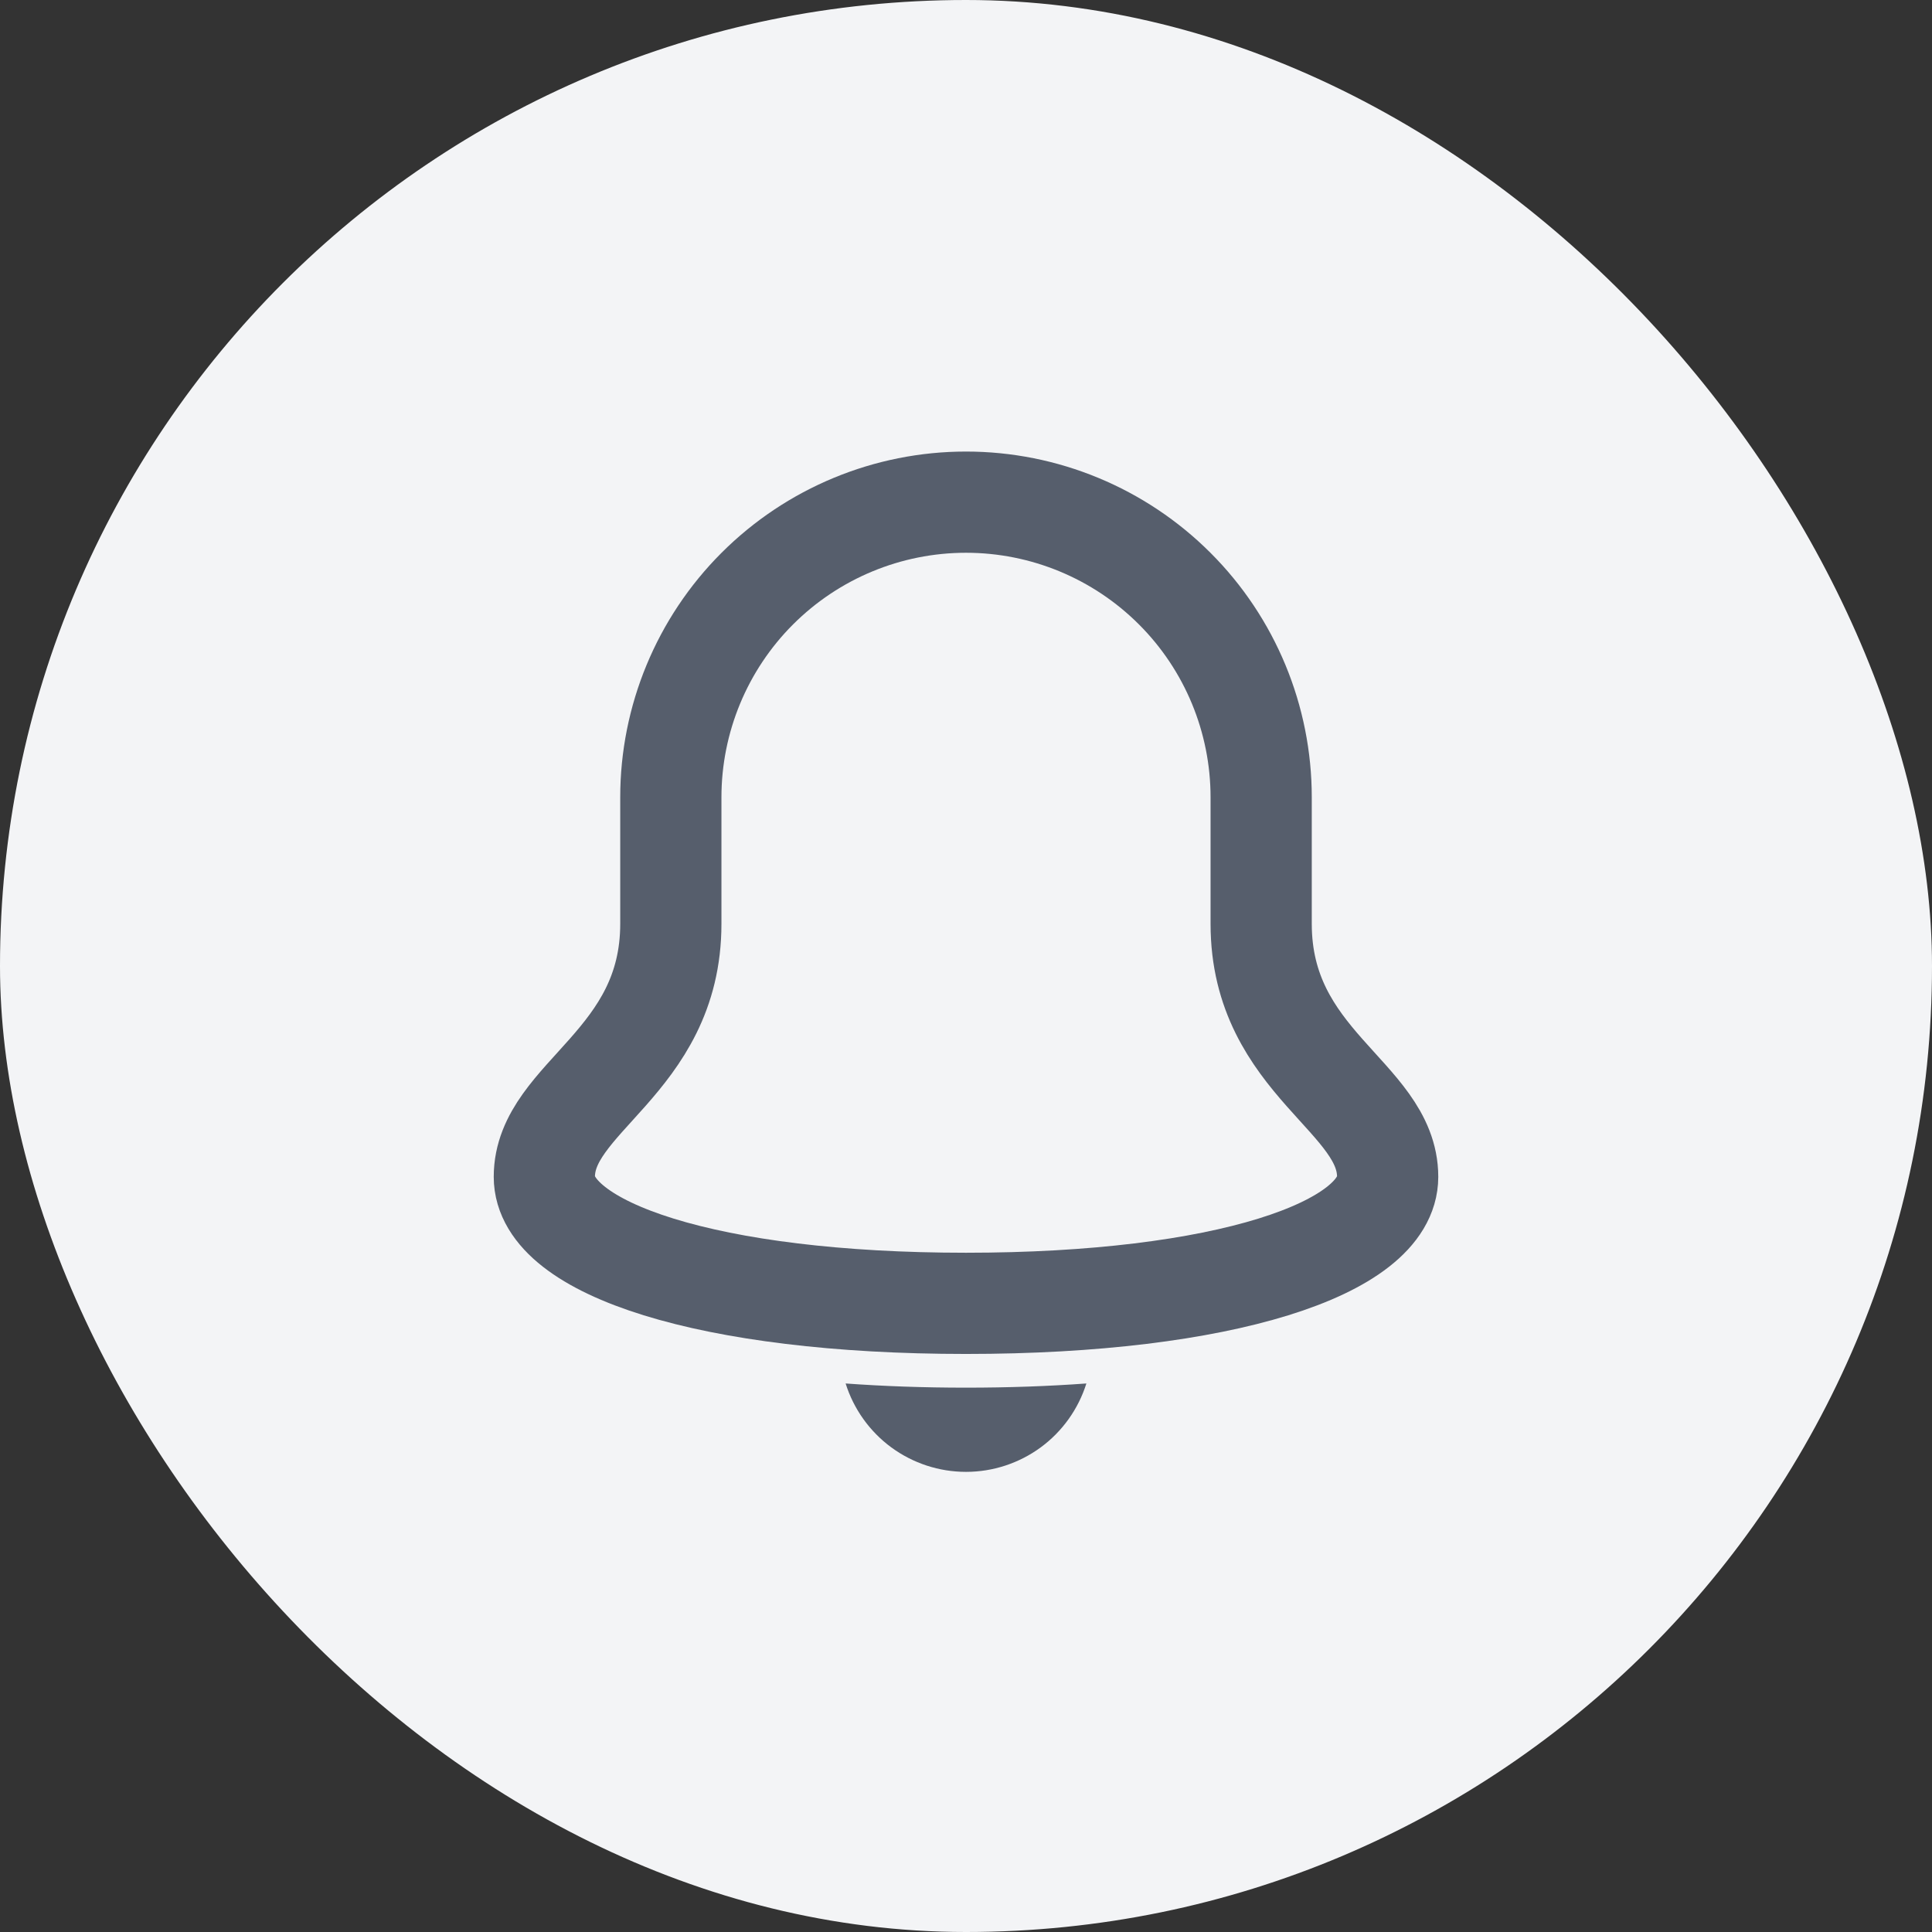 <svg width="36" height="36" viewBox="0 0 36 36" fill="none" xmlns="http://www.w3.org/2000/svg">
<rect x="0" y="0" width="36" height="36" fill="#333333" stroke="none"/>
<rect width="36" height="36" rx="18" fill="#F3F4F6"/>
<path d="M23.5 17.214V14.857C23.5 13.399 22.921 11.999 21.889 10.968C20.858 9.937 19.459 9.357 18 9.357C16.541 9.357 15.143 9.937 14.111 10.968C13.08 11.999 12.5 13.399 12.5 14.857V17.214C12.5 19.807 10.143 20.436 10.143 21.929C10.143 23.264 13.207 24.286 18 24.286C22.793 24.286 25.857 23.264 25.857 21.929C25.857 20.436 23.5 19.807 23.5 17.214Z" stroke="#565E6C" stroke-width="1.886" stroke-miterlimit="10" stroke-linecap="square"/>
<path d="M18 25.857C17.206 25.857 16.459 25.83 15.757 25.779C15.907 26.256 16.205 26.674 16.608 26.97C17.012 27.266 17.499 27.426 18 27.426C18.501 27.426 18.988 27.266 19.392 26.97C19.795 26.674 20.093 26.256 20.243 25.779C19.541 25.83 18.794 25.857 18 25.857Z" fill="#565E6C"/>
</svg>
